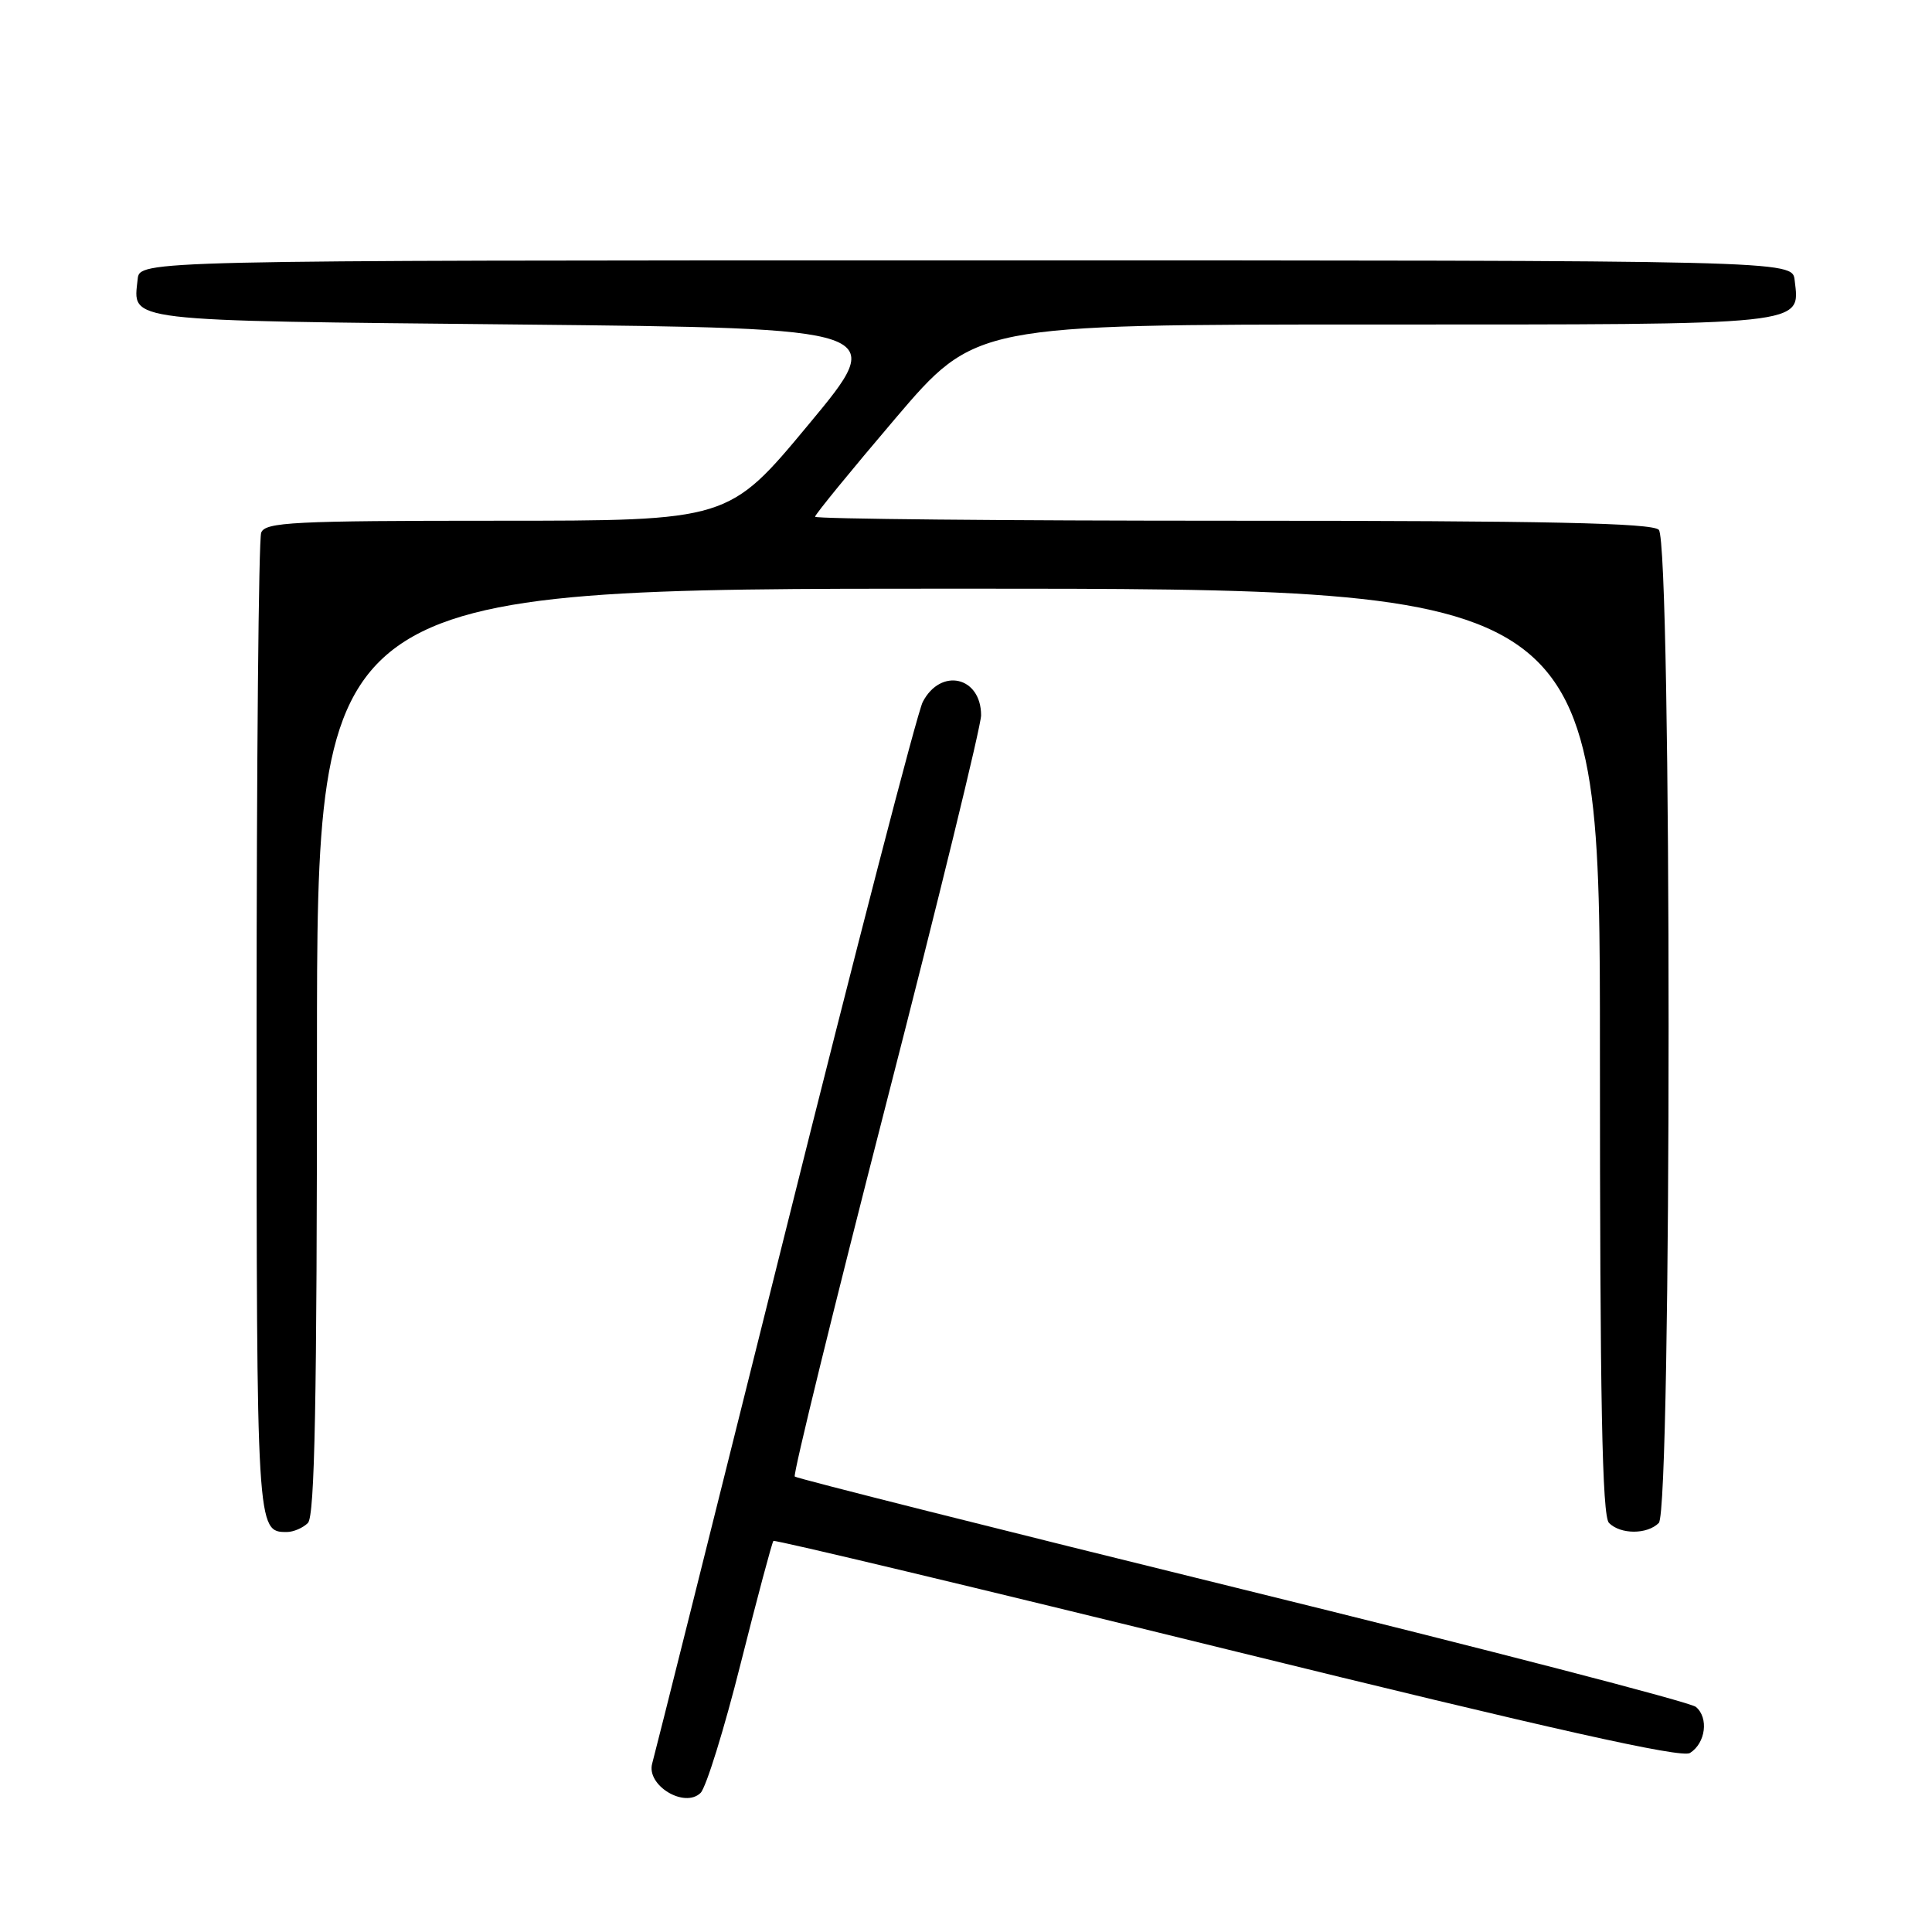 <?xml version="1.0" encoding="UTF-8" standalone="no"?>
<!DOCTYPE svg PUBLIC "-//W3C//DTD SVG 1.1//EN" "http://www.w3.org/Graphics/SVG/1.1/DTD/svg11.dtd" >
<svg xmlns="http://www.w3.org/2000/svg" xmlns:xlink="http://www.w3.org/1999/xlink" version="1.1" viewBox="0 0 256 256">
 <g >
 <path fill="currentColor"
d=" M 98.15 220.40 C 100.35 211.67 102.30 204.37 102.48 204.18 C 102.67 204.00 129.72 210.46 162.59 218.55 C 205.70 229.16 222.80 232.99 223.93 232.28 C 226.01 230.97 226.44 227.61 224.71 226.17 C 223.95 225.54 196.87 218.52 164.55 210.57 C 132.23 202.62 105.57 195.90 105.31 195.65 C 105.06 195.39 110.51 173.16 117.42 146.25 C 124.34 119.34 130.00 96.18 130.00 94.78 C 130.00 89.65 124.66 88.42 122.27 93.01 C 121.55 94.38 113.33 126.10 104.00 163.50 C 94.67 200.90 86.76 232.48 86.42 233.67 C 85.61 236.56 90.69 239.65 92.83 237.57 C 93.56 236.85 95.96 229.13 98.15 220.40 Z  M 40.80 201.80 C 41.71 200.89 42.00 185.64 42.00 139.30 C 42.00 78.00 42.00 78.00 127.00 78.00 C 212.00 78.00 212.00 78.00 212.00 139.30 C 212.00 185.64 212.29 200.89 213.20 201.80 C 214.74 203.34 218.26 203.34 219.80 201.80 C 221.53 200.07 221.53 71.93 219.80 70.20 C 218.90 69.30 204.98 69.00 163.30 69.00 C 132.89 69.00 108.00 68.76 108.00 68.47 C 108.00 68.18 112.78 62.33 118.62 55.47 C 129.24 43.00 129.24 43.00 182.05 43.00 C 239.99 43.00 238.50 43.16 237.80 37.12 C 237.50 34.50 237.50 34.50 128.00 34.50 C 18.50 34.50 18.50 34.50 18.24 37.00 C 17.65 42.68 15.75 42.46 68.83 43.00 C 117.74 43.50 117.74 43.50 107.14 56.25 C 96.55 69.00 96.55 69.00 65.88 69.00 C 38.84 69.00 35.14 69.19 34.61 70.58 C 34.27 71.45 34.00 101.06 34.00 136.38 C 34.00 202.90 34.01 203.00 38.00 203.00 C 38.88 203.00 40.14 202.46 40.80 201.80 Z "/>
</g>
</svg>